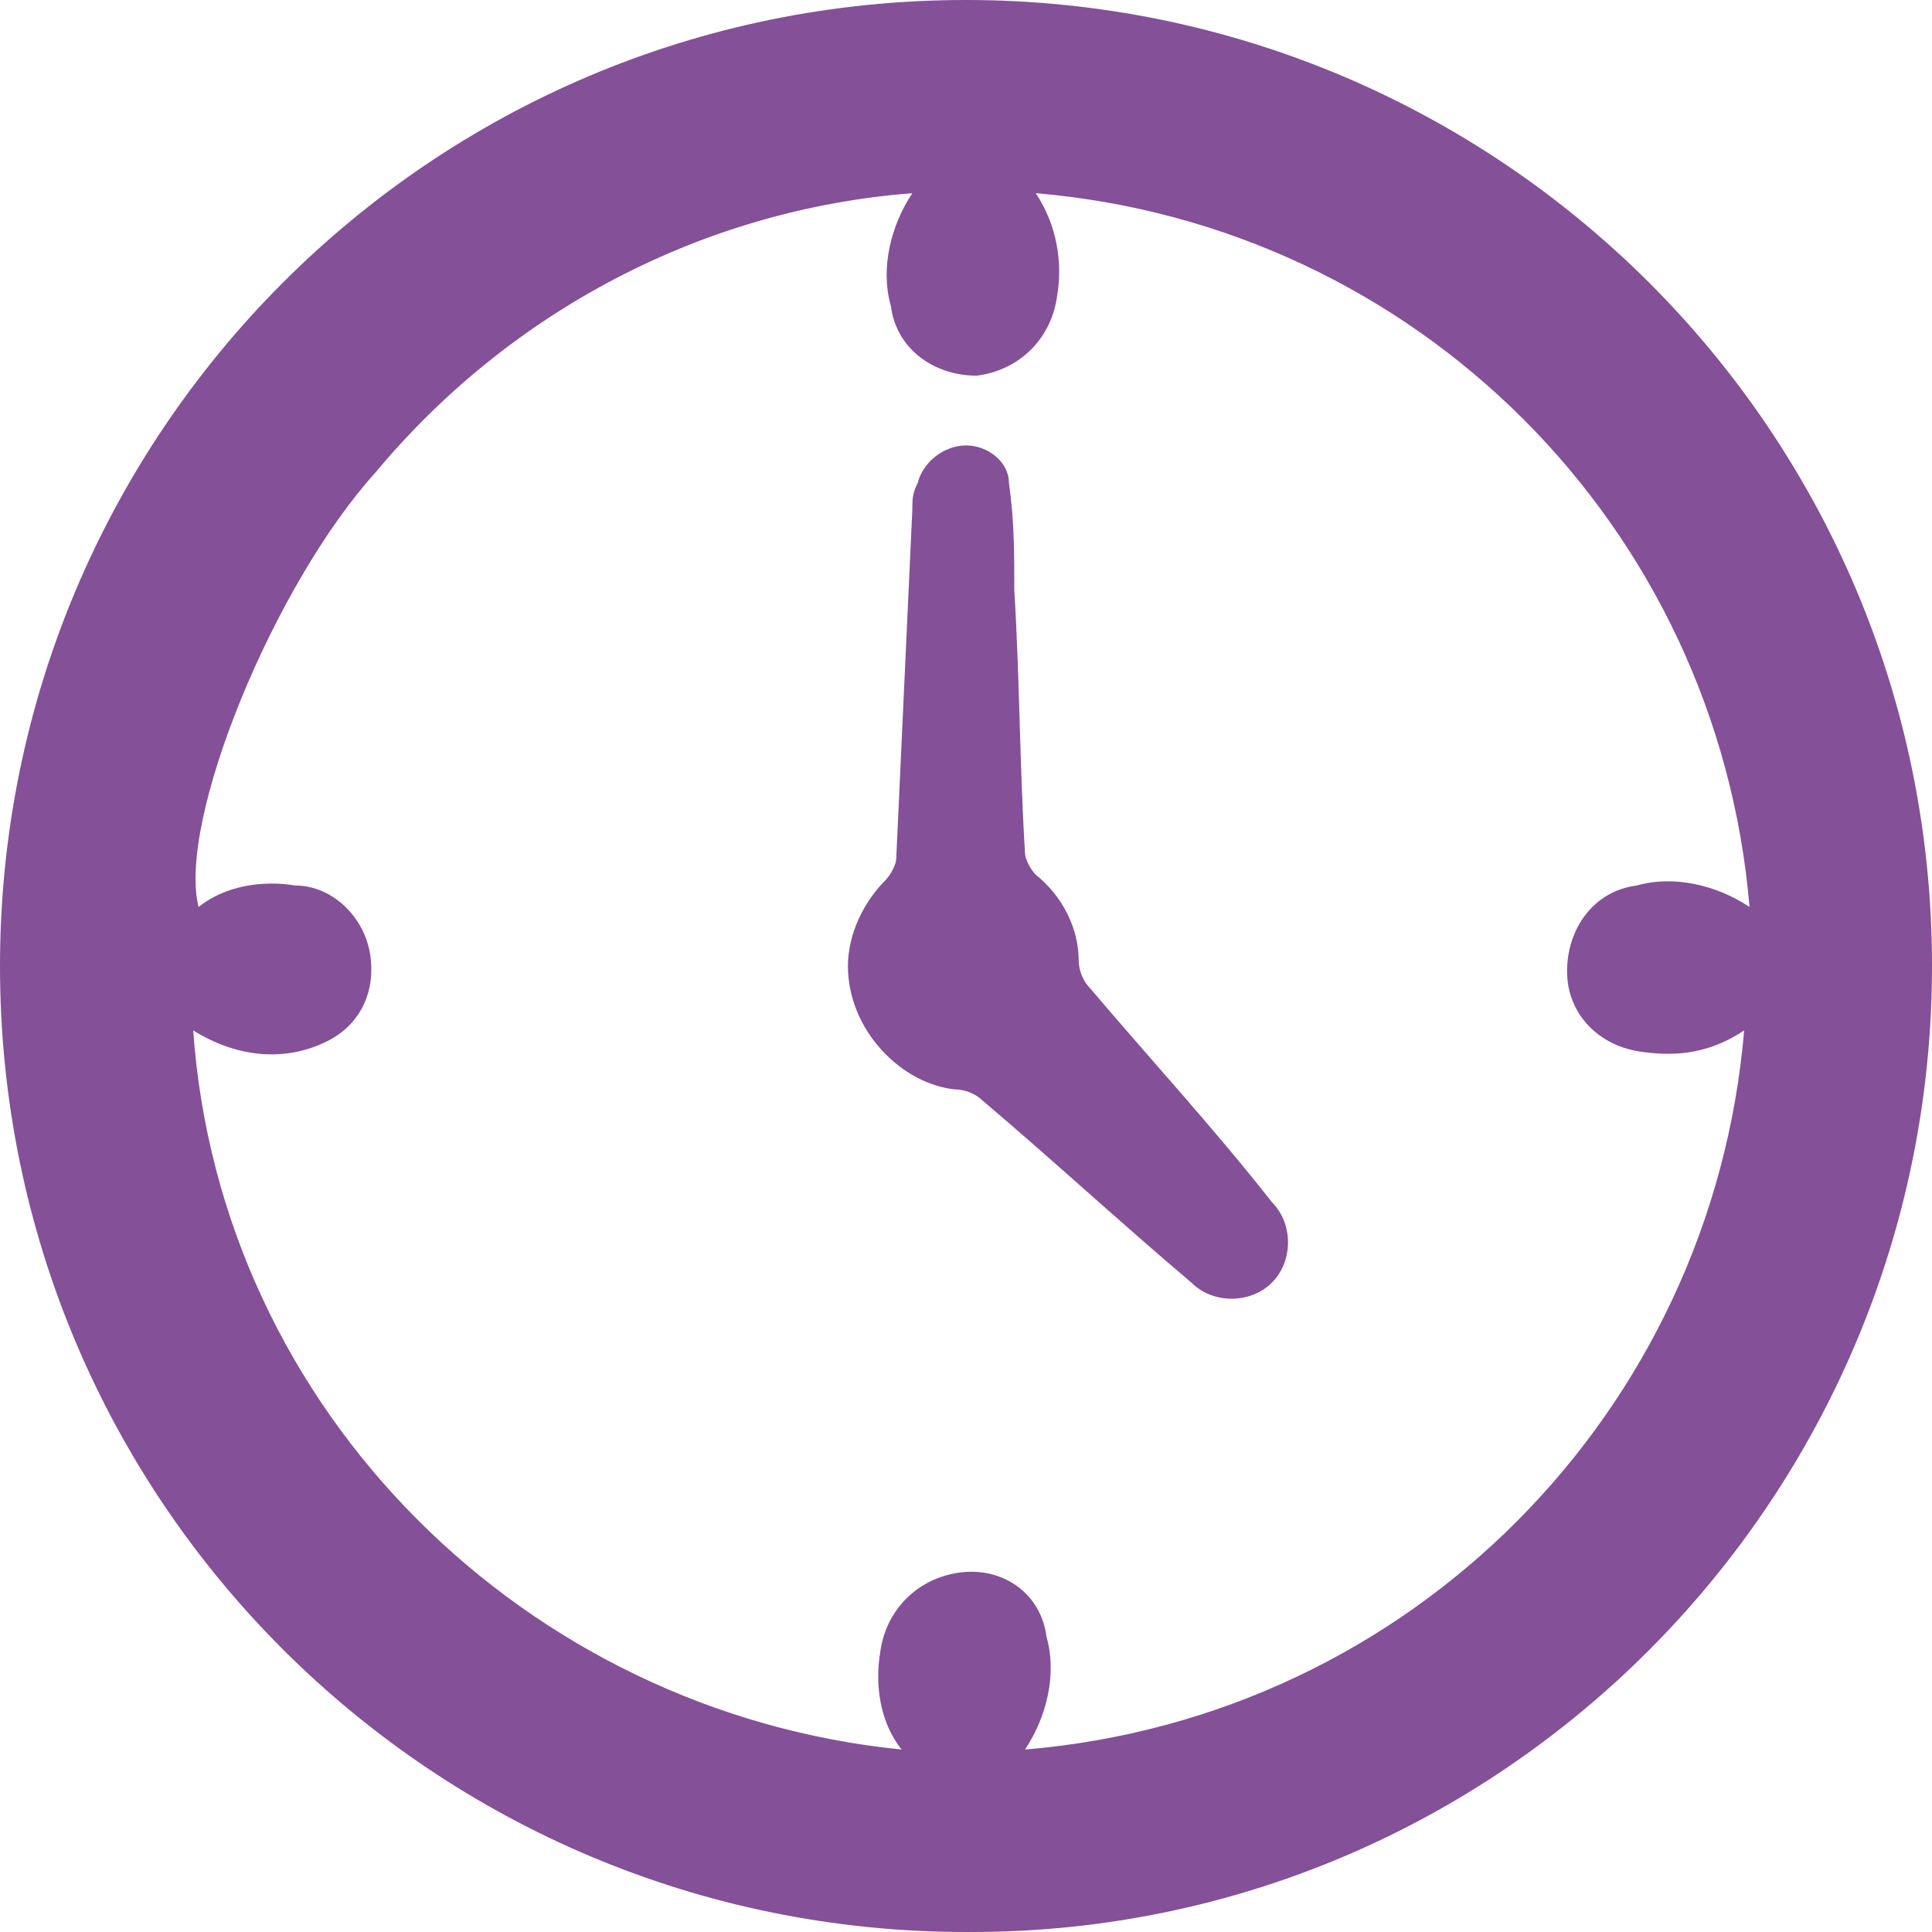 <?xml version="1.0" encoding="utf-8"?>
<!-- Generator: Adobe Illustrator 21.0.0, SVG Export Plug-In . SVG Version: 6.00 Build 0)  -->
<svg version="1.1" id="Слой_1" xmlns="http://www.w3.org/2000/svg" xmlns:xlink="http://www.w3.org/1999/xlink" x="0px" y="0px"
	 viewBox="0 0 36 36" enable-background="new 0 0 36 36" xml:space="preserve">
<path fill="#845098" d="M18,0C8,0,0,8.1,0,18C0,28,8.1,36,18,36c0,0,0,0,0.1,0C28,36,36,27.9,36,18c0,0,0,0,0,0C36,8,27.9,0,18,0z
	 M30.6,19.6c0.7,0.1,1.3,0,1.9-0.4c-0.6,7.1-6.2,12.8-13.4,13.4c0.4-0.6,0.6-1.4,0.4-2.1c-0.1-0.8-0.8-1.3-1.6-1.2
	c-0.8,0.1-1.4,0.7-1.5,1.5c-0.1,0.6,0,1.3,0.4,1.8C9.8,31.9,4.1,26.3,3.6,19.2c0.8,0.5,1.7,0.6,2.5,0.2c0.6-0.3,0.9-0.9,0.8-1.6
	c-0.1-0.7-0.7-1.3-1.4-1.3c-0.6-0.1-1.3,0-1.8,0.4c-0.4-1.6,1.4-6,3.3-8.1c2.5-3,6.1-4.9,10-5.2c-0.4,0.6-0.6,1.4-0.4,2.1
	c0.1,0.8,0.8,1.3,1.6,1.3c0.8-0.1,1.4-0.7,1.5-1.5c0.1-0.6,0-1.3-0.4-1.9c7.1,0.6,12.7,6.2,13.3,13.3c-0.6-0.4-1.4-0.6-2.1-0.4
	c-0.8,0.1-1.3,0.8-1.3,1.6C29.2,18.9,29.8,19.5,30.6,19.6z"/>
<path fill="#845098" d="M15.8,18c0-0.6,0.3-1.2,0.7-1.6c0.1-0.1,0.2-0.3,0.2-0.4c0.1-2.2,0.2-4.3,0.3-6.5c0-0.2,0-0.3,0.1-0.5
	c0.1-0.4,0.5-0.7,0.9-0.7c0.4,0,0.8,0.3,0.8,0.7c0.1,0.7,0.1,1.3,0.1,2c0.1,1.6,0.1,3.3,0.2,4.9c0,0.1,0.1,0.3,0.2,0.4
	c0.5,0.4,0.8,1,0.8,1.6c0,0.2,0.1,0.4,0.2,0.5c1.1,1.3,2.3,2.6,3.4,4c0.4,0.4,0.4,1.1,0,1.5c-0.4,0.4-1.1,0.4-1.5,0l0,0
	c-1.3-1.1-2.6-2.3-3.9-3.4c-0.1-0.1-0.3-0.2-0.5-0.2C16.8,20.2,15.8,19.2,15.8,18z"/>
</svg>
